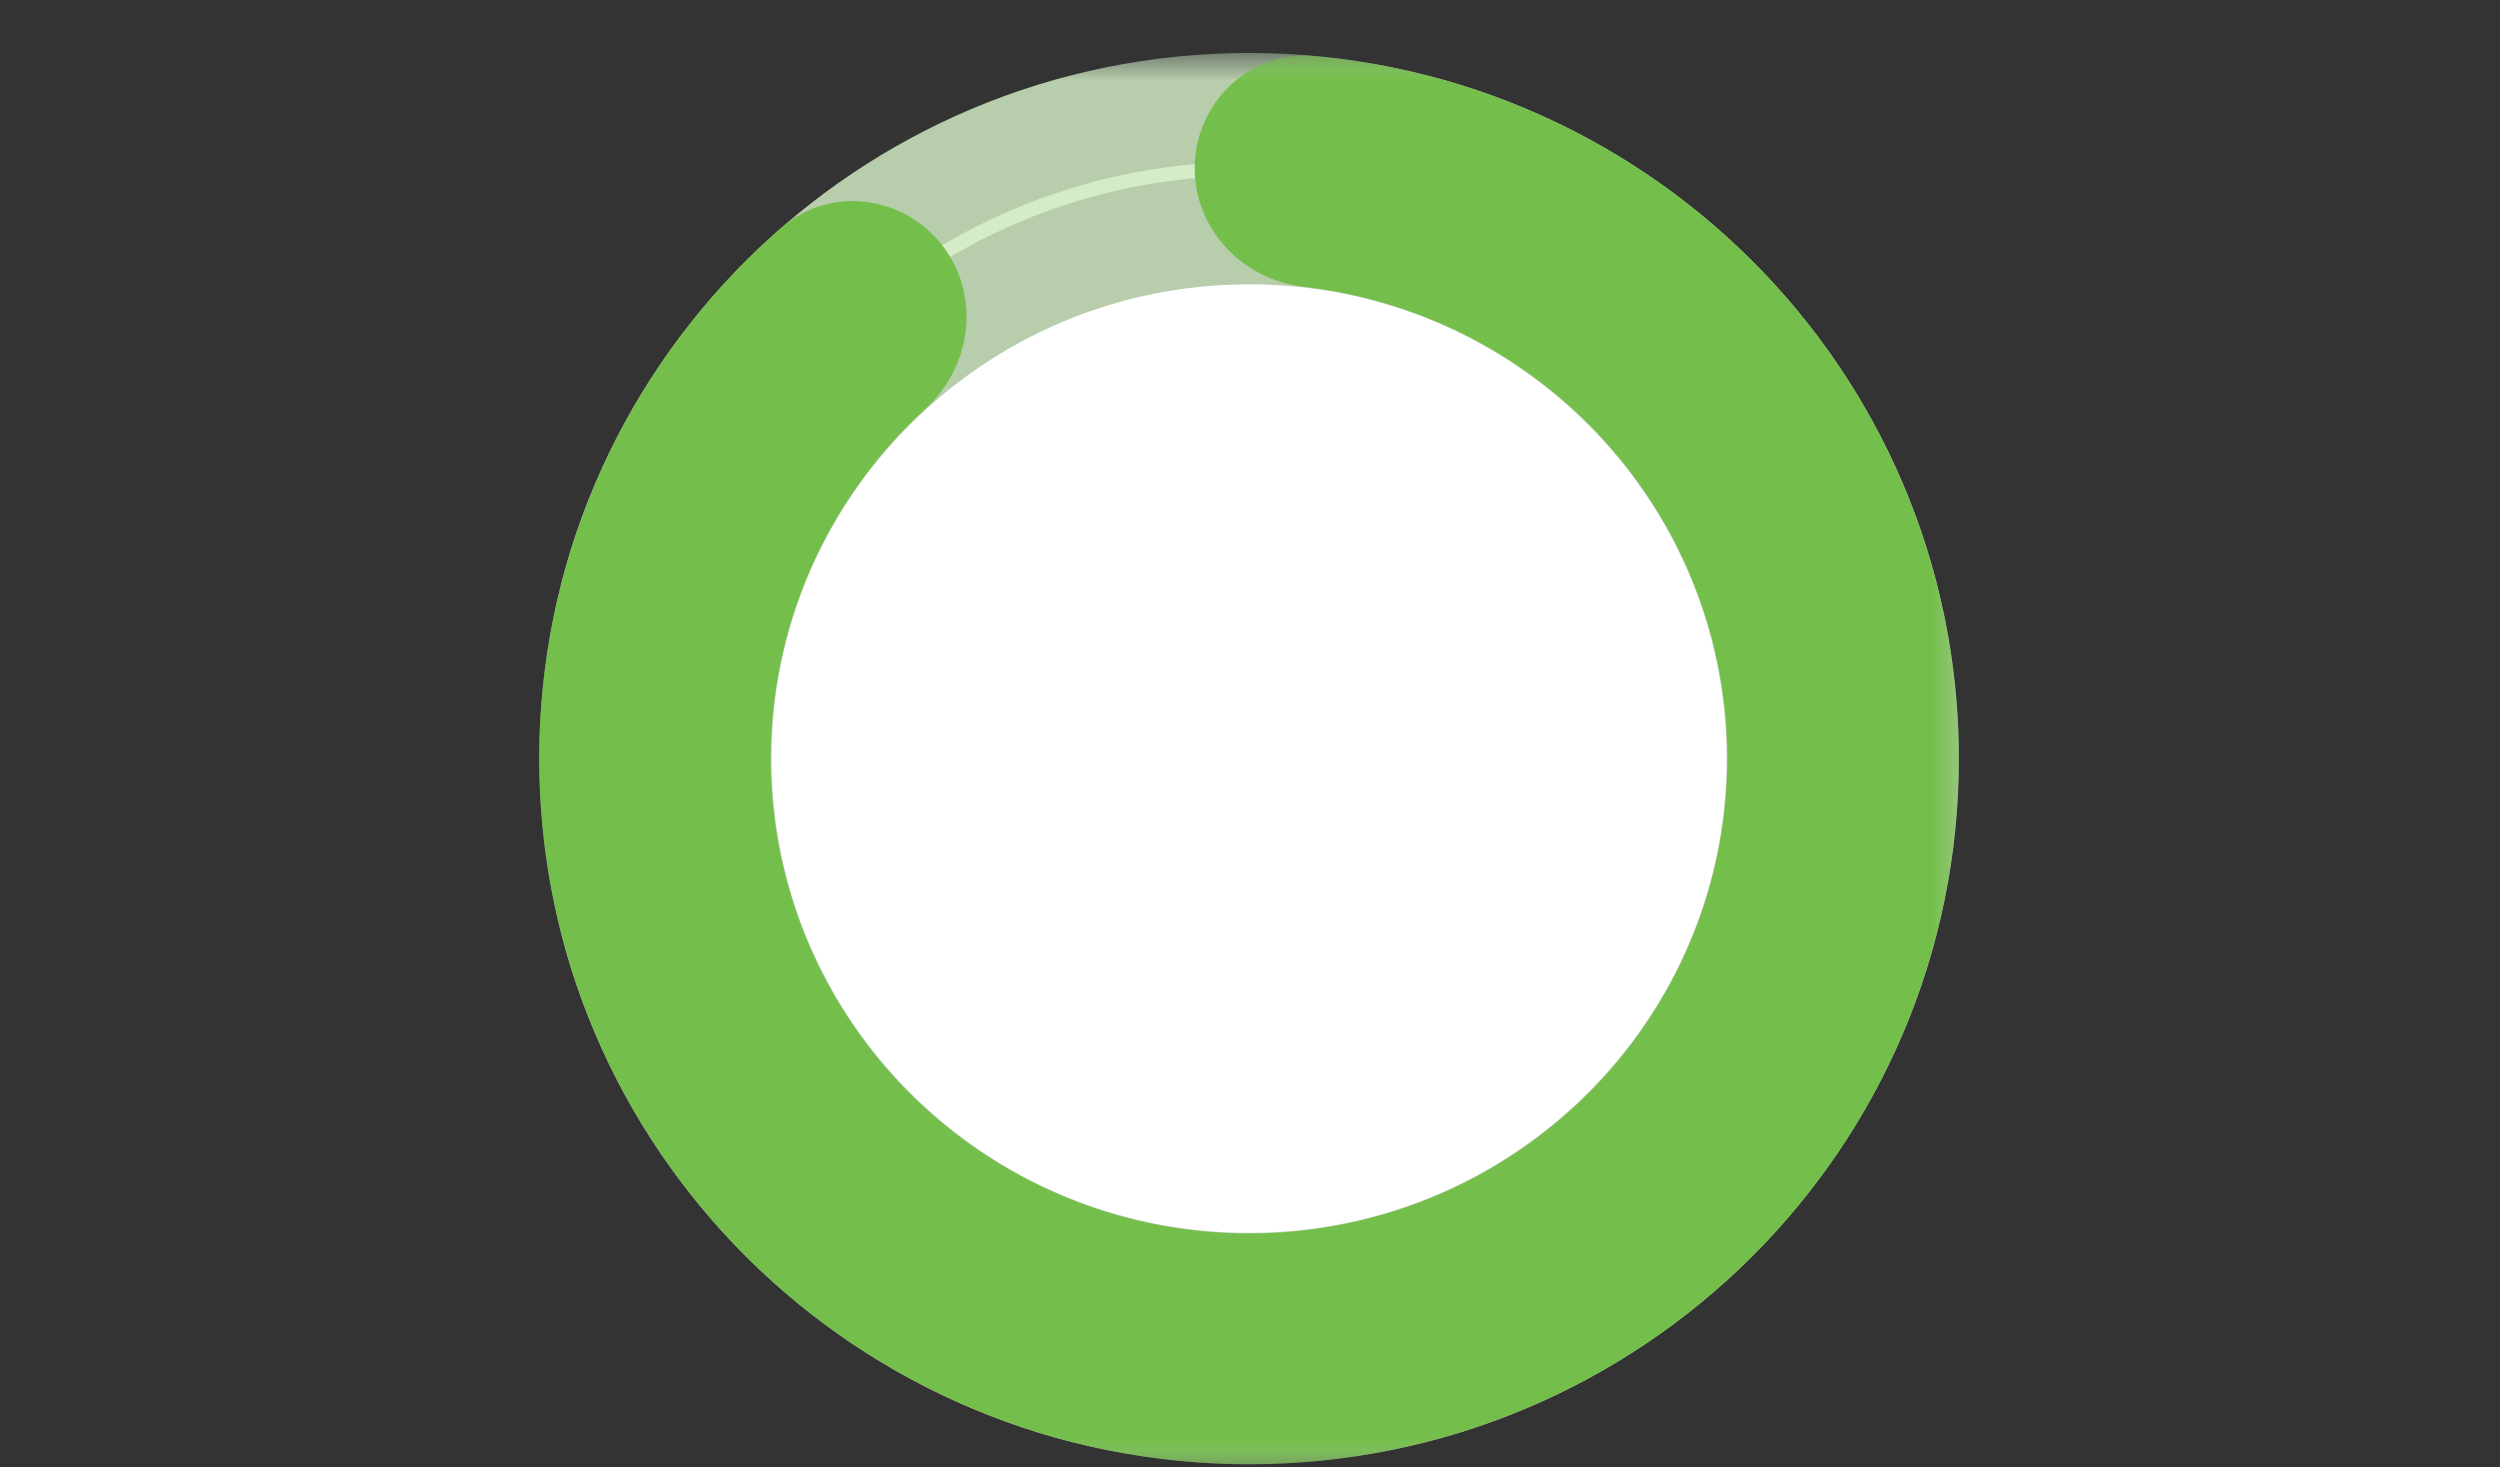 <svg width="46" height="27" viewBox="0 0 46 27" fill="none" xmlns="http://www.w3.org/2000/svg">
<rect x="0" y="0" width="46" height="27" fill="#333333" stroke="none"/>
<rect x="11" y="2" width="24" height="24" rx="12" fill="white"/>
<mask id="path-2-outside-1_4340_509790" maskUnits="userSpaceOnUse" x="9.922" y="0.975" width="27" height="26" fill="black">
<rect fill="white" x="9.922" y="0.975" width="27" height="26"/>
<path d="M35.043 13.959C35.043 20.577 29.643 25.942 22.982 25.942C16.321 25.942 10.921 20.577 10.921 13.959C10.921 7.34 16.321 1.975 22.982 1.975C29.643 1.975 35.043 7.34 35.043 13.959ZM13.194 13.959C13.194 19.33 17.576 23.685 22.982 23.685C28.388 23.685 32.771 19.33 32.771 13.959C32.771 8.587 28.388 4.232 22.982 4.232C17.576 4.232 13.194 8.587 13.194 13.959Z"/>
</mask>
<path d="M35.043 13.959C35.043 20.577 29.643 25.942 22.982 25.942C16.321 25.942 10.921 20.577 10.921 13.959C10.921 7.34 16.321 1.975 22.982 1.975C29.643 1.975 35.043 7.34 35.043 13.959ZM13.194 13.959C13.194 19.33 17.576 23.685 22.982 23.685C28.388 23.685 32.771 19.33 32.771 13.959C32.771 8.587 28.388 4.232 22.982 4.232C17.576 4.232 13.194 8.587 13.194 13.959Z" fill="#74BF4B" fill-opacity="0.3"/>
<path d="M35.043 13.959C35.043 20.577 29.643 25.942 22.982 25.942C16.321 25.942 10.921 20.577 10.921 13.959C10.921 7.34 16.321 1.975 22.982 1.975C29.643 1.975 35.043 7.34 35.043 13.959ZM13.194 13.959C13.194 19.33 17.576 23.685 22.982 23.685C28.388 23.685 32.771 19.33 32.771 13.959C32.771 8.587 28.388 4.232 22.982 4.232C17.576 4.232 13.194 8.587 13.194 13.959Z" stroke="#B7CDAB" stroke-width="2" mask="url(#path-2-outside-1_4340_509790)"/>
<mask id="path-3-outside-2_4340_509790" maskUnits="userSpaceOnUse" x="9.043" y="0.975" width="27" height="26" fill="black">
<rect fill="white" x="9.043" y="0.975" width="27" height="26"/>
<path d="M22.982 3.097C22.982 2.477 23.486 1.969 24.103 2.026C26.571 2.255 28.919 3.236 30.817 4.848C33.001 6.702 34.447 9.27 34.895 12.089C35.343 14.908 34.764 17.794 33.262 20.227C31.759 22.659 29.432 24.479 26.699 25.359C23.967 26.239 21.008 26.12 18.355 25.025C15.702 23.93 13.53 21.93 12.229 19.385C10.928 16.84 10.584 13.918 11.259 11.143C11.846 8.731 13.169 6.569 15.034 4.945C15.5 4.539 16.204 4.655 16.568 5.155V5.155C16.936 5.659 16.817 6.362 16.356 6.782C14.928 8.084 13.914 9.783 13.455 11.671C12.907 13.925 13.186 16.301 14.243 18.369C15.301 20.437 17.066 22.062 19.222 22.952C21.378 23.842 23.782 23.938 26.003 23.223C28.224 22.509 30.115 21.029 31.336 19.052C32.557 17.075 33.028 14.73 32.664 12.439C32.3 10.148 31.124 8.061 29.349 6.554C27.86 5.29 26.031 4.504 24.102 4.283C23.486 4.213 22.982 3.717 22.982 3.097V3.097Z"/>
</mask>
<path d="M22.982 3.097C22.982 2.477 23.486 1.969 24.103 2.026C26.571 2.255 28.919 3.236 30.817 4.848C33.001 6.702 34.447 9.27 34.895 12.089C35.343 14.908 34.764 17.794 33.262 20.227C31.759 22.659 29.432 24.479 26.699 25.359C23.967 26.239 21.008 26.12 18.355 25.025C15.702 23.93 13.53 21.93 12.229 19.385C10.928 16.84 10.584 13.918 11.259 11.143C11.846 8.731 13.169 6.569 15.034 4.945C15.5 4.539 16.204 4.655 16.568 5.155V5.155C16.936 5.659 16.817 6.362 16.356 6.782C14.928 8.084 13.914 9.783 13.455 11.671C12.907 13.925 13.186 16.301 14.243 18.369C15.301 20.437 17.066 22.062 19.222 22.952C21.378 23.842 23.782 23.938 26.003 23.223C28.224 22.509 30.115 21.029 31.336 19.052C32.557 17.075 33.028 14.73 32.664 12.439C32.3 10.148 31.124 8.061 29.349 6.554C27.86 5.29 26.031 4.504 24.102 4.283C23.486 4.213 22.982 3.717 22.982 3.097V3.097Z" fill="#74BF4B"/>
<path d="M22.982 3.097C22.982 2.477 23.486 1.969 24.103 2.026C26.571 2.255 28.919 3.236 30.817 4.848C33.001 6.702 34.447 9.27 34.895 12.089C35.343 14.908 34.764 17.794 33.262 20.227C31.759 22.659 29.432 24.479 26.699 25.359C23.967 26.239 21.008 26.12 18.355 25.025C15.702 23.93 13.53 21.93 12.229 19.385C10.928 16.84 10.584 13.918 11.259 11.143C11.846 8.731 13.169 6.569 15.034 4.945C15.5 4.539 16.204 4.655 16.568 5.155V5.155C16.936 5.659 16.817 6.362 16.356 6.782C14.928 8.084 13.914 9.783 13.455 11.671C12.907 13.925 13.186 16.301 14.243 18.369C15.301 20.437 17.066 22.062 19.222 22.952C21.378 23.842 23.782 23.938 26.003 23.223C28.224 22.509 30.115 21.029 31.336 19.052C32.557 17.075 33.028 14.73 32.664 12.439C32.3 10.148 31.124 8.061 29.349 6.554C27.86 5.29 26.031 4.504 24.102 4.283C23.486 4.213 22.982 3.717 22.982 3.097V3.097Z" stroke="#74BF4B" stroke-width="2" mask="url(#path-3-outside-2_4340_509790)"/>
</svg>
